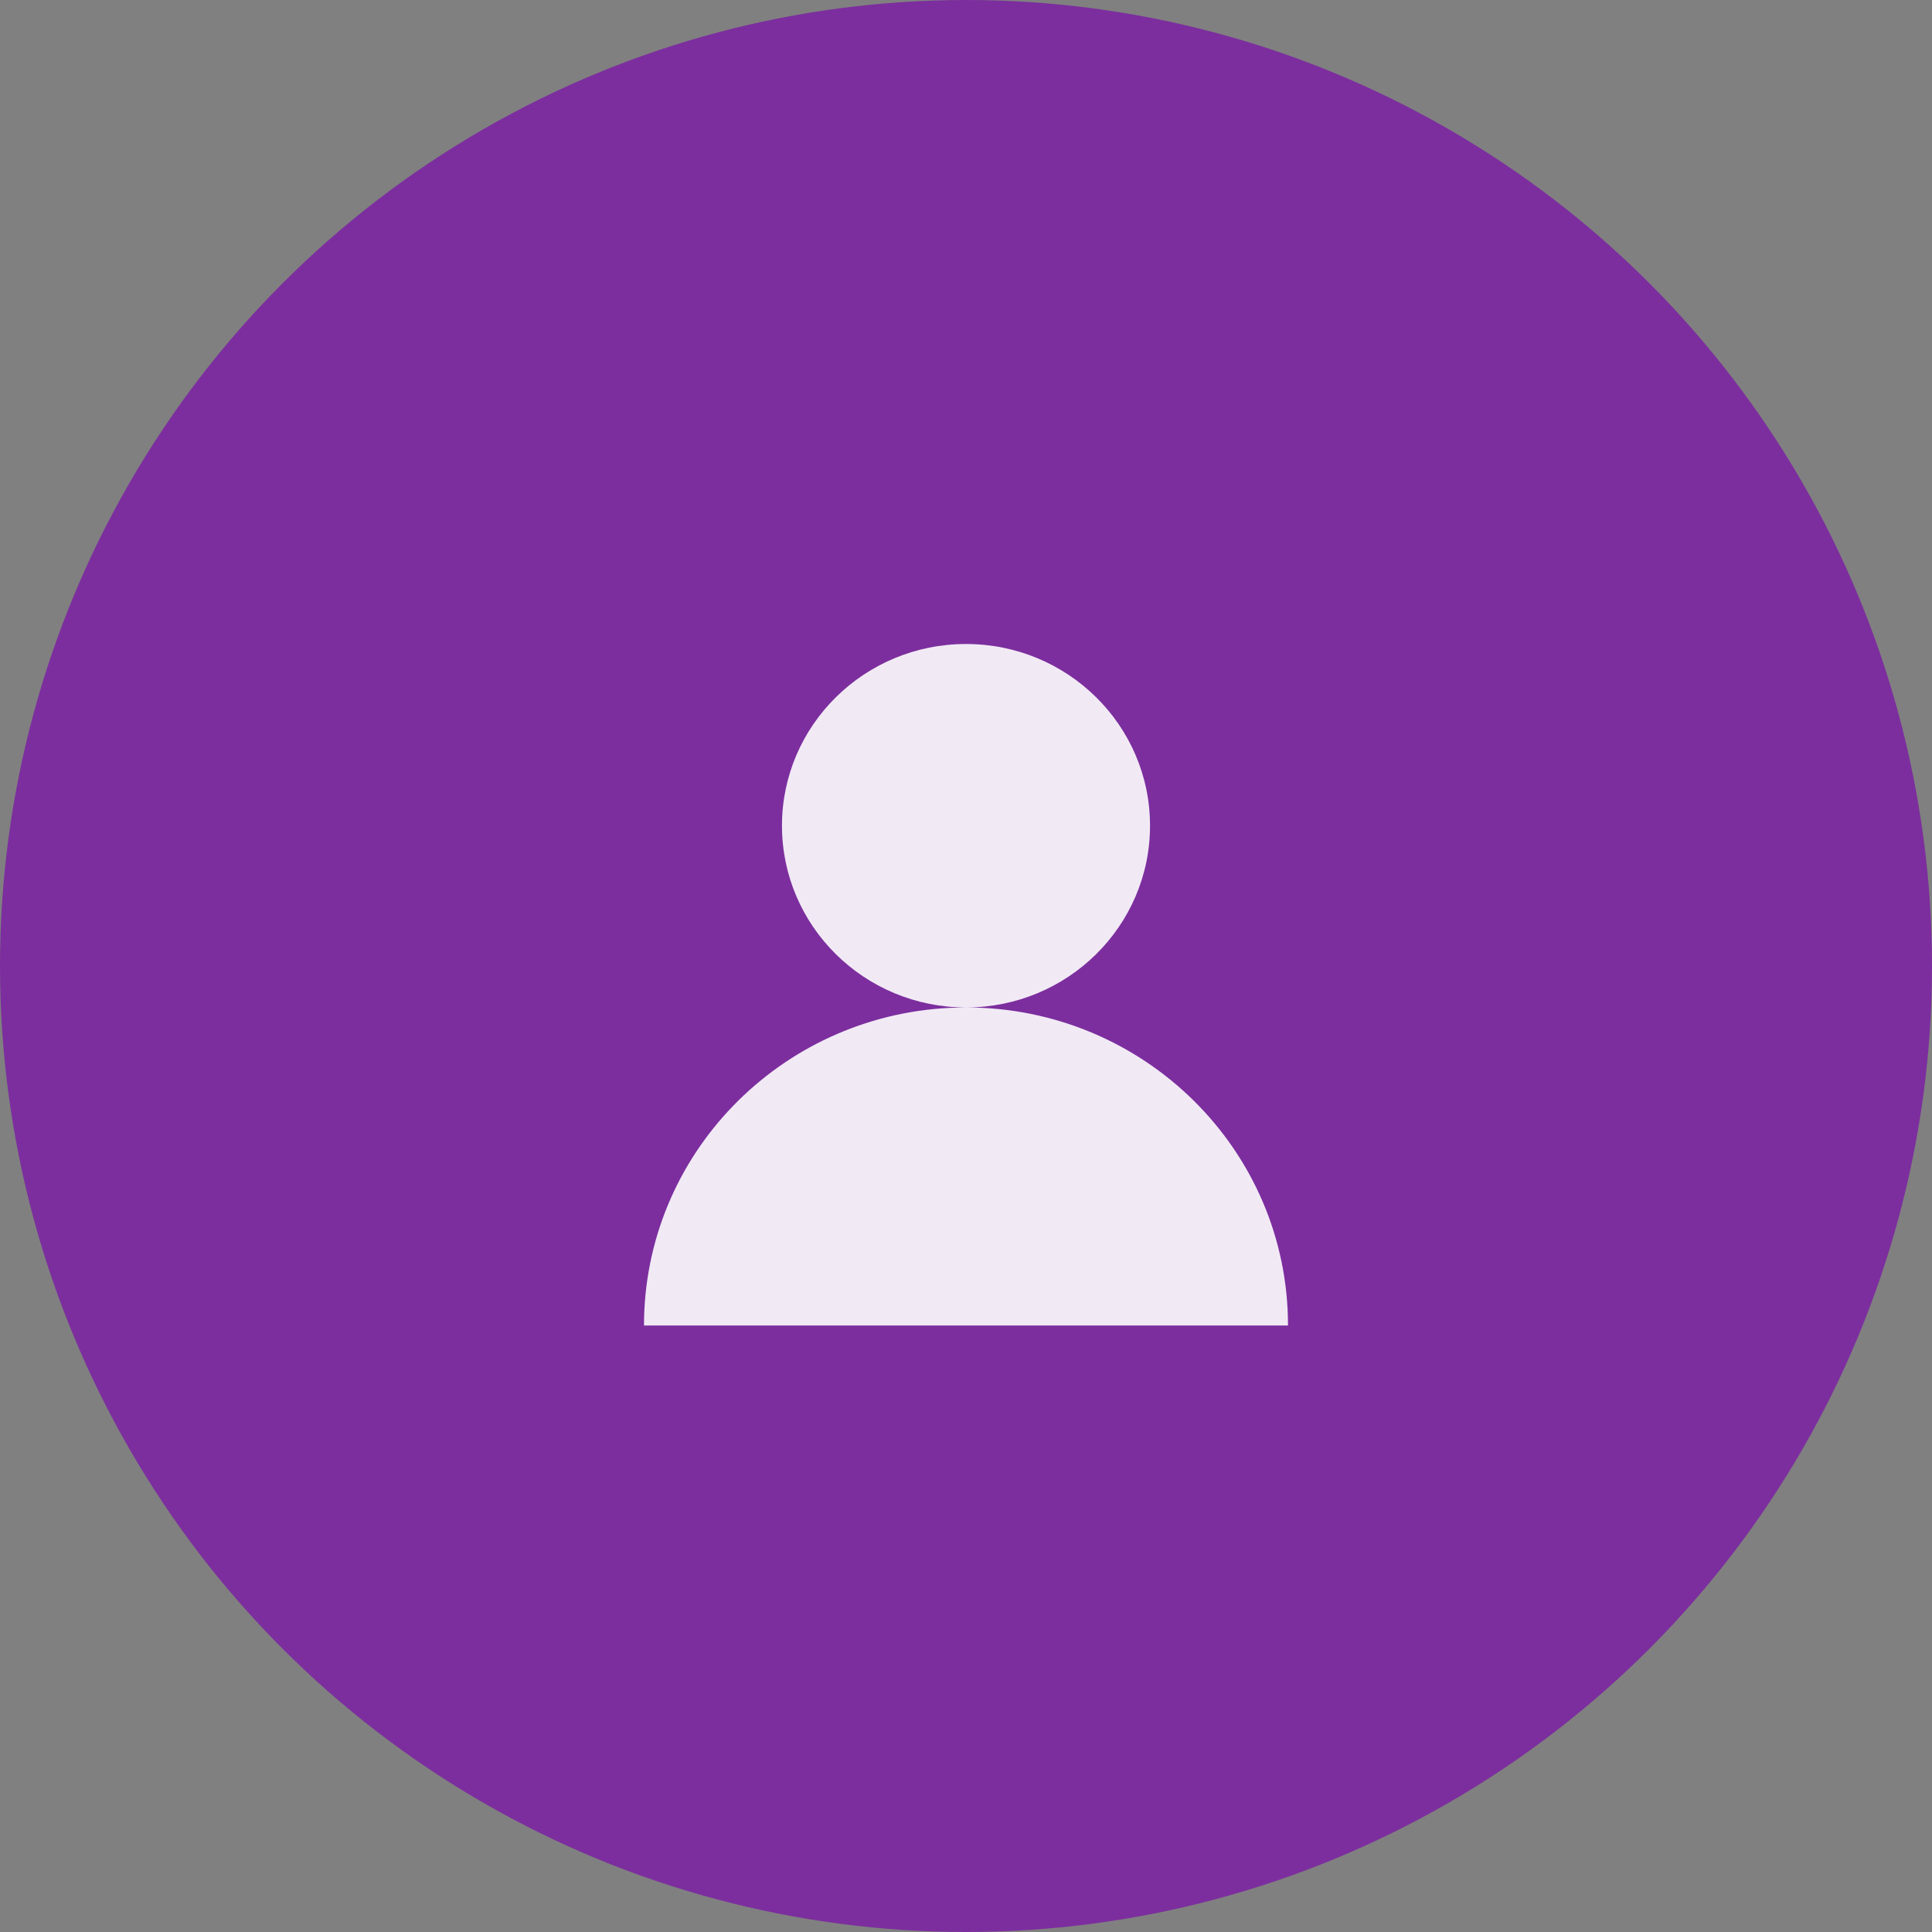 <?xml version="1.0" encoding="UTF-8"?>
<svg width="24px" height="24px" viewBox="0 0 24 24" version="1.1" xmlns="http://www.w3.org/2000/svg" xmlns:xlink="http://www.w3.org/1999/xlink">
    <rect x="0" y="0" width="24" height="24" fill="#808080" stroke="none"/>
    <!-- Generator: sketchtool 63.1 (101010) - https://sketch.com -->
    <title>242C8FBD-8BED-4DC7-98F6-FA052DC97C43</title>
    <desc>Created with sketchtool.</desc>
    <g id="🎭-all-employees_OA" stroke="none" stroke-width="1" fill="none" fill-rule="evenodd">
        <g id="downloade-report_02" transform="translate(-451, -288)">
            <g id="Group-23" transform="translate(403, 164)">
                <g id="profiles" transform="translate(32, 108)">
                    <g id="profile-icon" transform="translate(16, 16)">
                        <circle id="Oval" fill="#7C2E9E" cx="12" cy="12" r="12"></circle>
                        <path d="M12,12.515 C14.209,12.515 16,14.284 16,16.466 L8,16.466 C8,14.35 9.684,12.623 11.8,12.52 L12,12.515 Z M12,8 C13.262,8 14.286,9.011 14.286,10.257 C14.286,11.504 13.262,12.515 12,12.515 C10.738,12.515 9.714,11.504 9.714,10.257 C9.714,9.011 10.738,8 12,8 Z" id="Combined-Shape" fill="#F1EAF5"></path>
                    </g>
                </g>
            </g>
        </g>
    </g>
</svg>